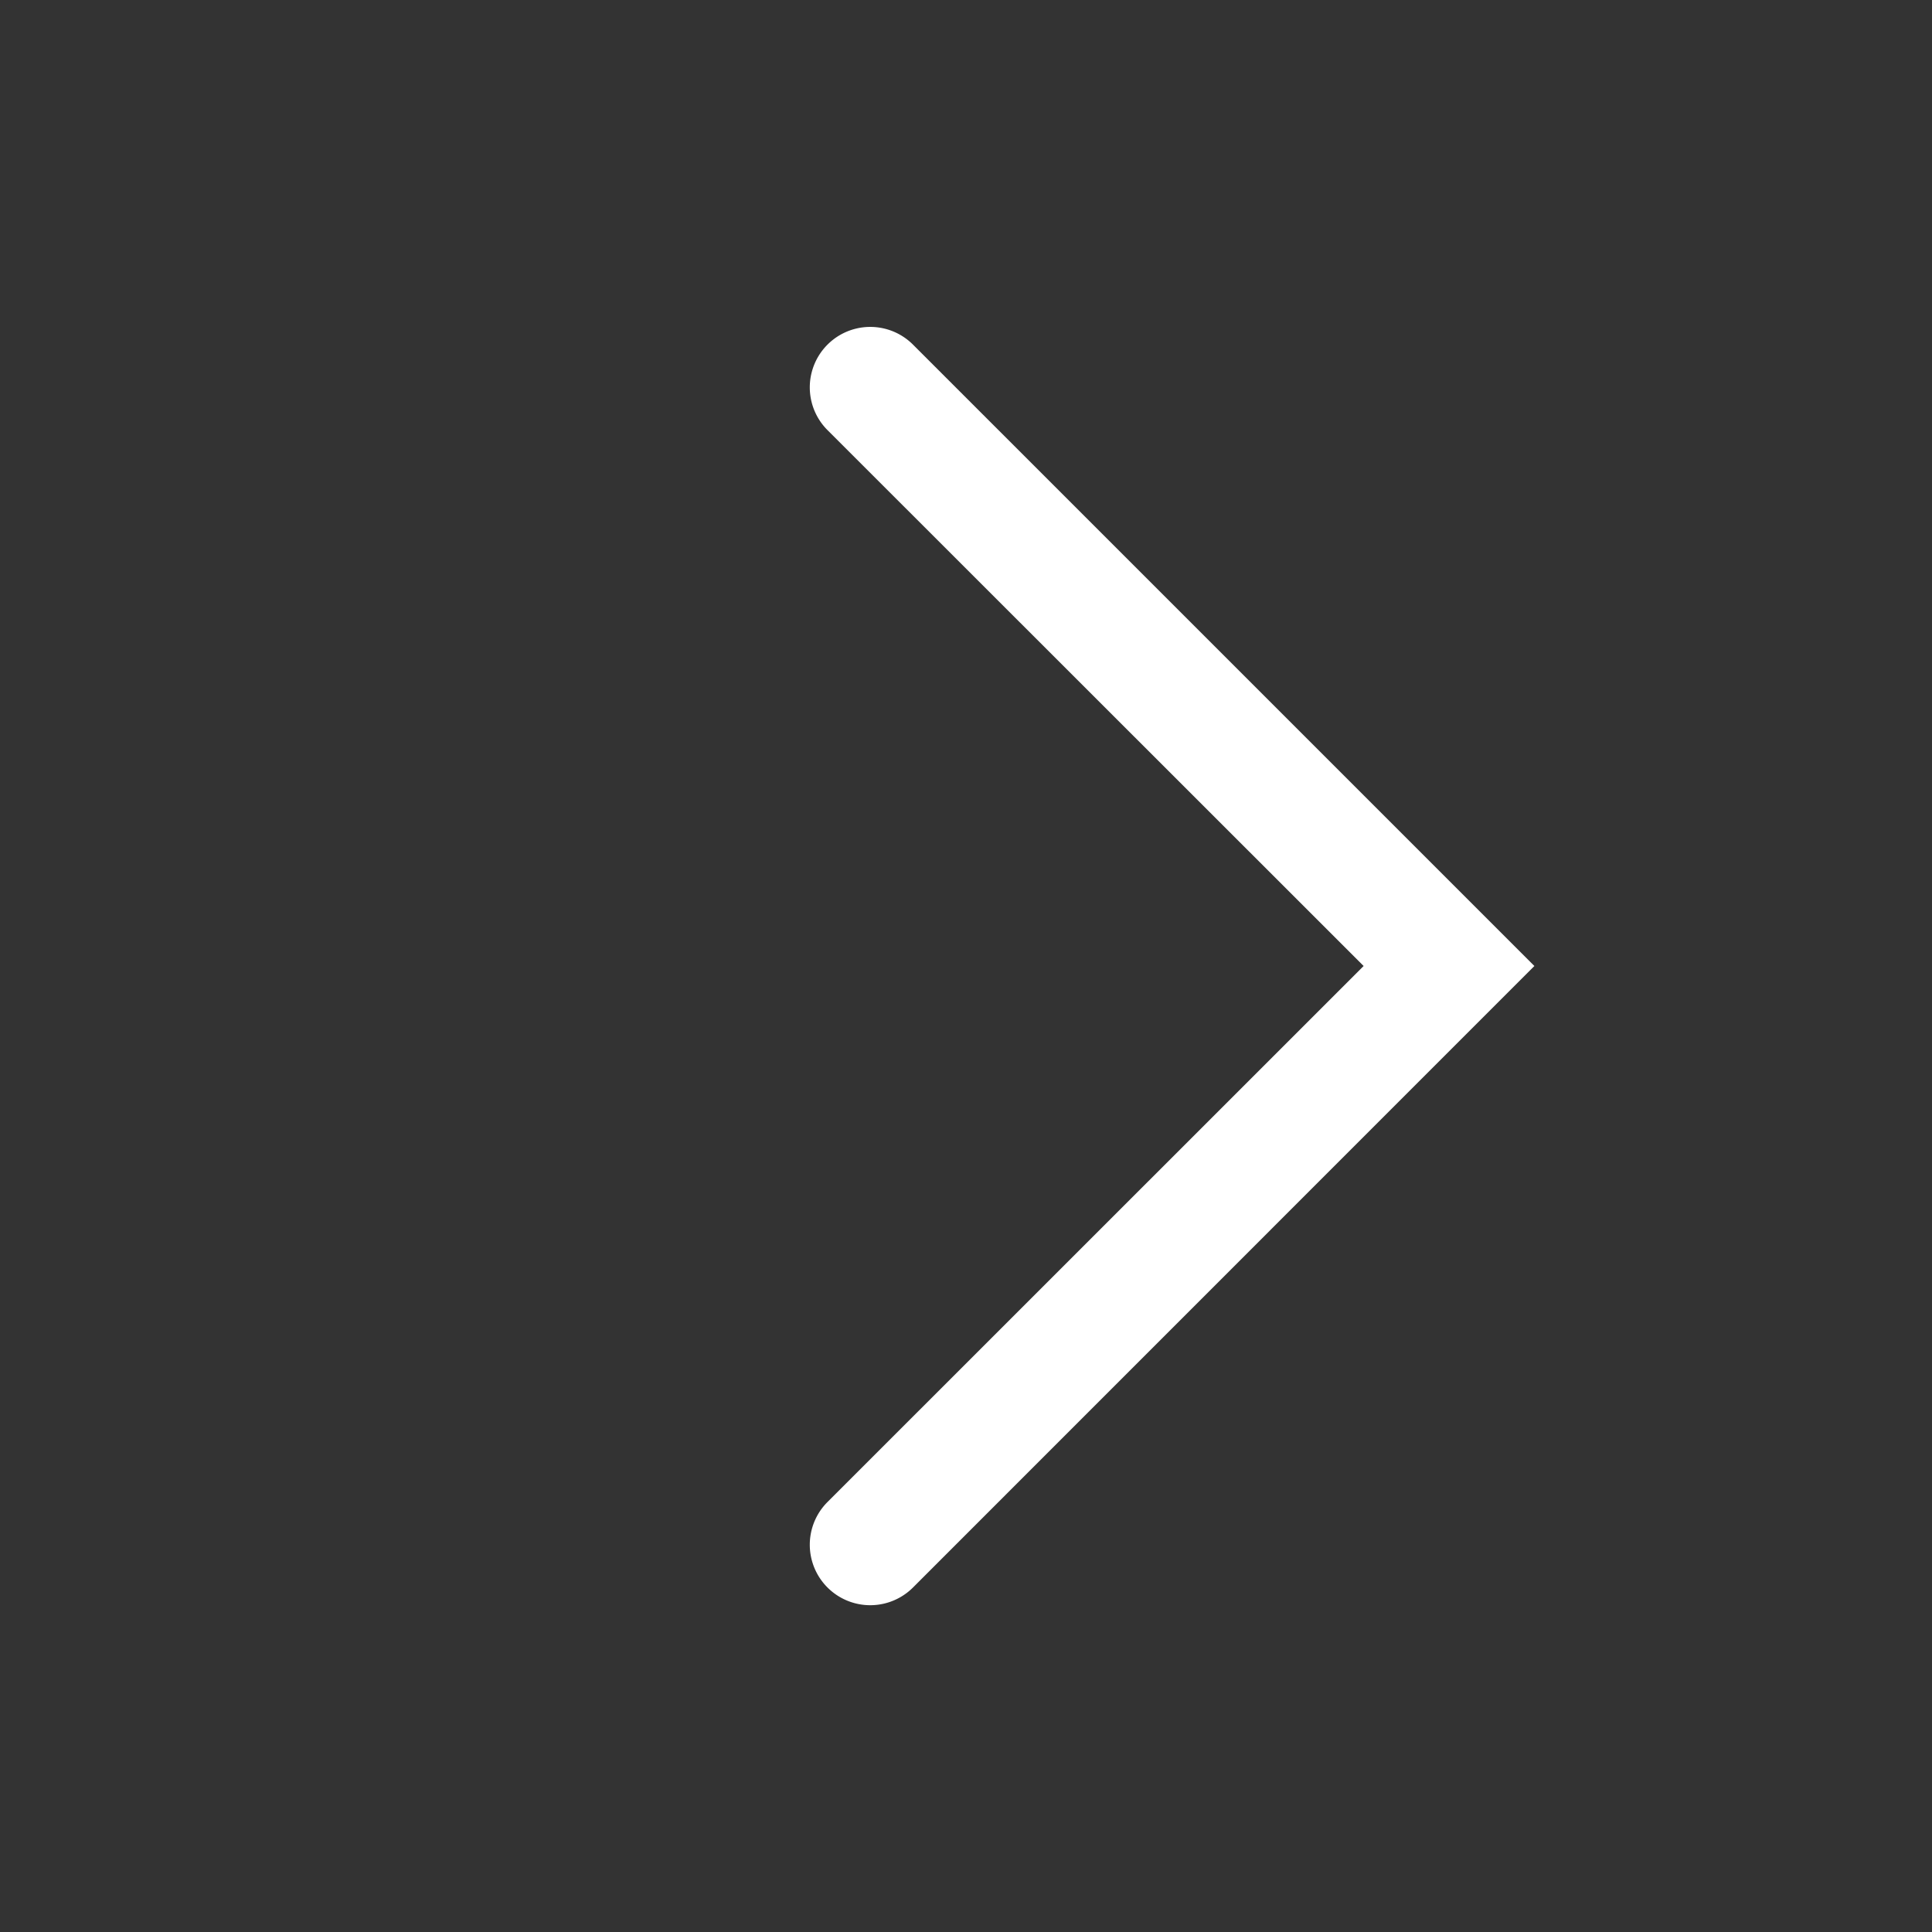 <svg xmlns="http://www.w3.org/2000/svg" width="50" height="50" fill="white" class="bi bi-arrow-left-bold" viewBox="0 0 16 16">
    <rect x="0" y="0" width="16" height="16" fill="#333333" stroke="none"/>
    <path fill-rule="evenodd" d="M12.707 8l-5.146-5.146a.5.5 0 1 0-.708.708L11.293 8l-4.44 4.439a.5.5 0 1 0 .708.708L12.707 8z"/>
  </svg>